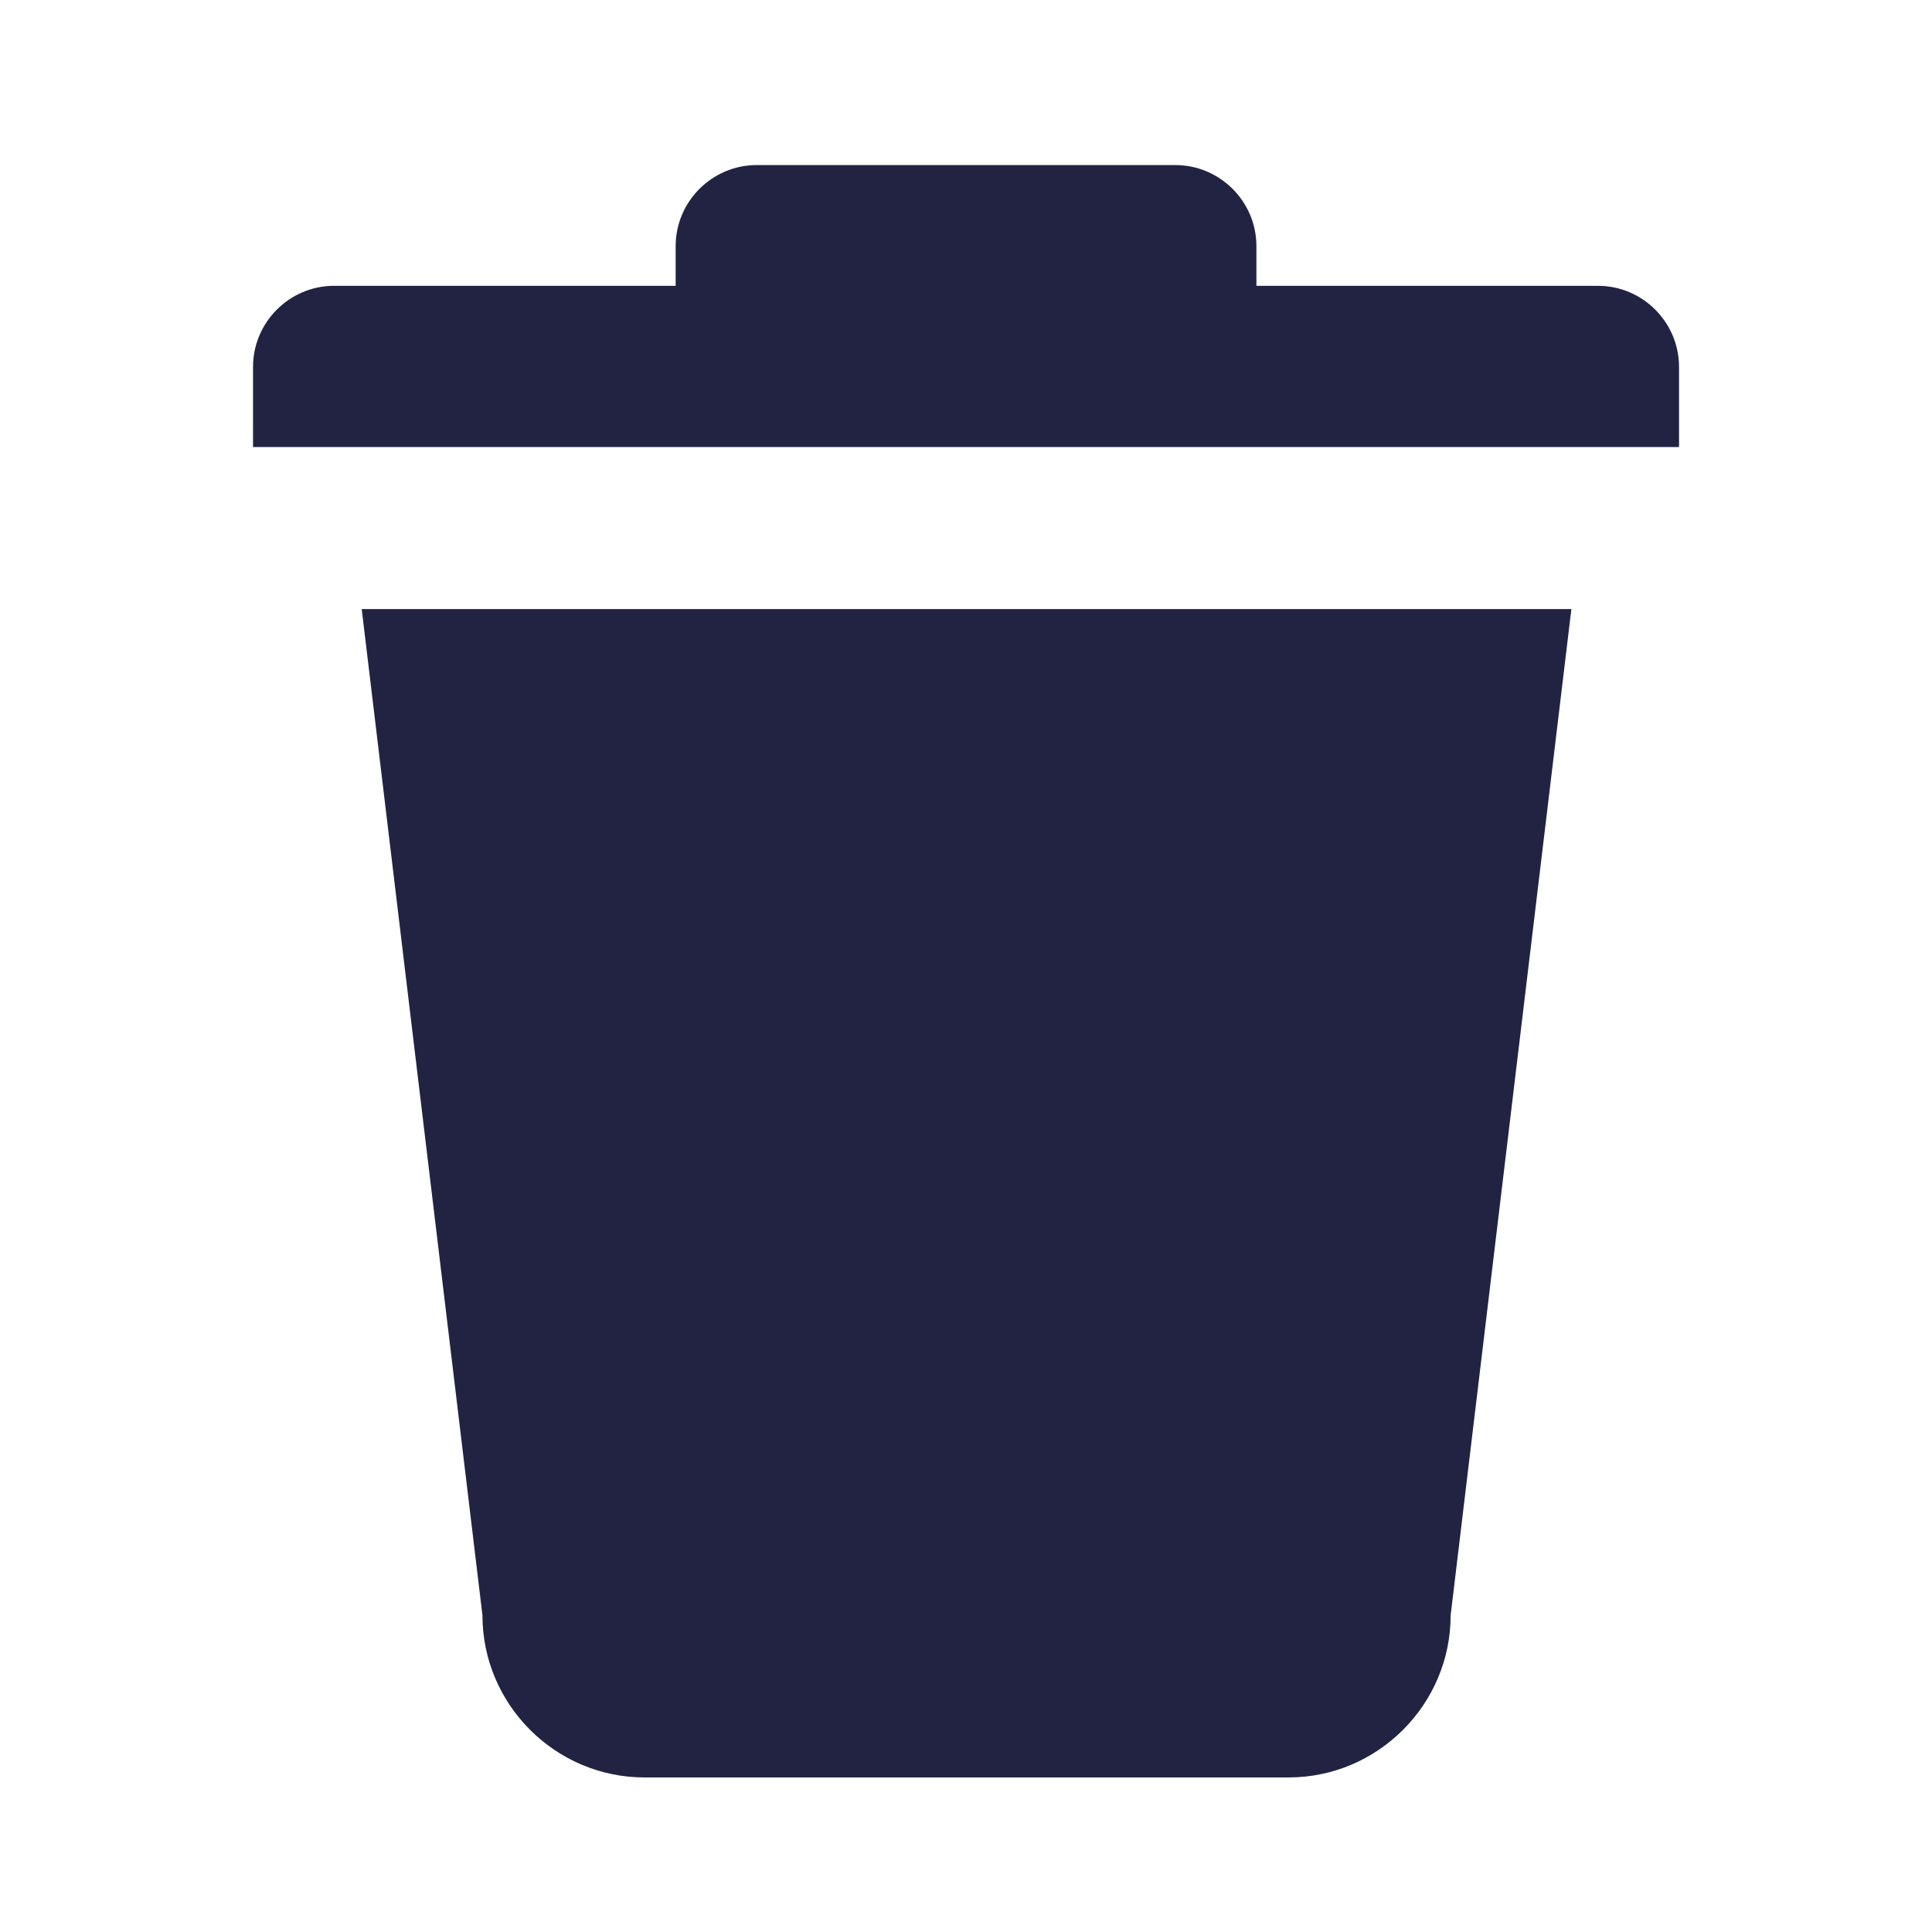 <svg width="32" height="32" viewBox="0 0 32 32" fill="none" xmlns="http://www.w3.org/2000/svg">
<path d="M5.533 4.734H26.468C27.206 4.734 27.81 5.338 27.81 6.076V7.404H4.191V6.076C4.191 5.338 4.795 4.734 5.533 4.734Z" fill="#222343"/>
<path d="M12.533 2.734H19.468C20.206 2.734 20.81 3.338 20.81 4.076V4.747H11.191V4.076C11.191 3.338 11.795 2.734 12.533 2.734Z" fill="#222343"/>
<path d="M7.991 26.756L5.991 10.088H26.027L24.027 26.756C24.027 28.232 22.819 29.44 21.343 29.44H10.675C9.199 29.44 7.991 28.232 7.991 26.756Z" fill="#222343"/>
</svg>
